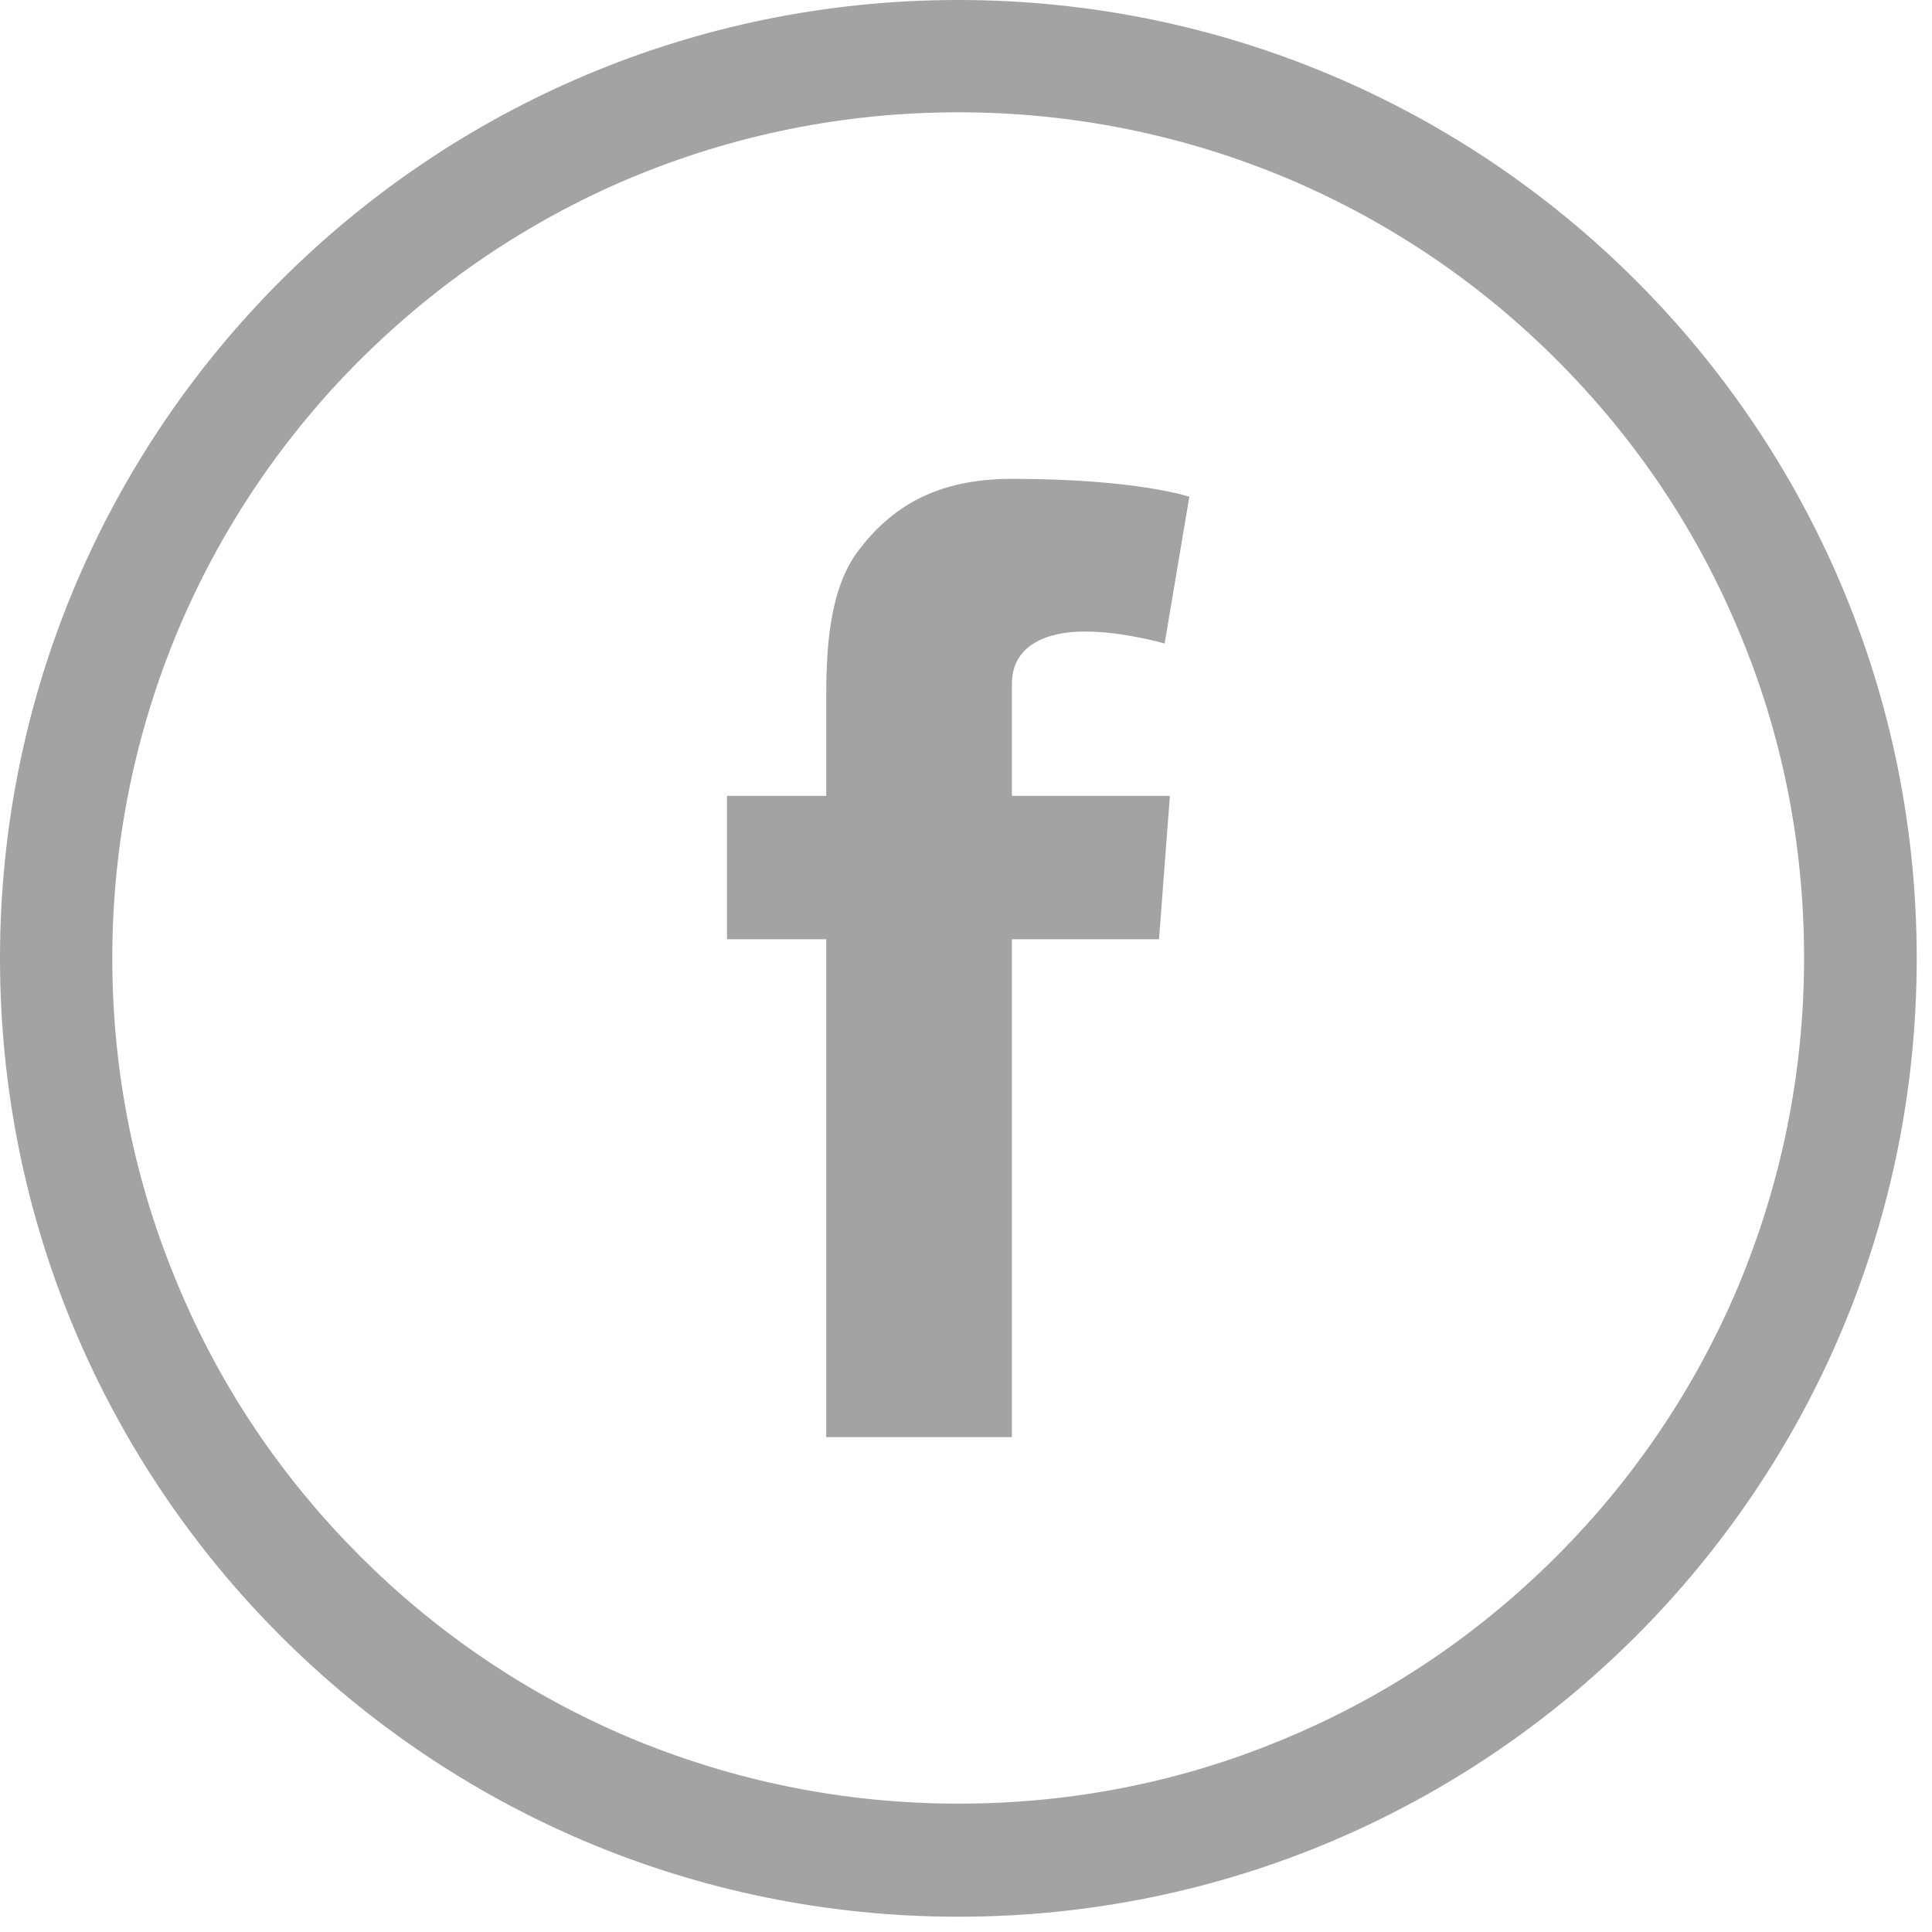 <svg width="32" height="32" viewBox="0 0 32 32" fill="none" xmlns="http://www.w3.org/2000/svg">
<g clip-path="url(#clip0_222_63)">
<path d="M15.873 0C7.106 0 0 7.106 0 15.873C0 24.641 7.106 31.747 15.873 31.747C24.641 31.747 31.747 24.641 31.747 15.873C31.747 7.106 24.641 0 15.873 0ZM25.782 25.776C24.492 27.065 22.998 28.076 21.33 28.777C19.606 29.508 17.771 29.874 15.873 29.874C13.982 29.874 12.147 29.502 10.417 28.777C8.749 28.07 7.248 27.059 5.965 25.776C4.675 24.486 3.665 22.992 2.964 21.324C2.232 19.6 1.86 17.765 1.86 15.873C1.86 13.982 2.232 12.147 2.958 10.417C3.665 8.749 4.675 7.248 5.959 5.965C7.255 4.675 8.749 3.665 10.417 2.958C12.147 2.232 13.982 1.86 15.873 1.86C17.765 1.86 19.6 2.232 21.33 2.958C22.998 3.665 24.498 4.675 25.782 5.959C27.072 7.248 28.082 8.743 28.783 10.411C29.515 12.134 29.881 13.97 29.881 15.867C29.881 17.758 29.508 19.594 28.783 21.324C28.076 22.992 27.065 24.492 25.782 25.776Z" fill="#A3A3A3"/>
<path d="M17.969 10.46C18.608 10.46 19.29 10.659 19.29 10.659L19.699 8.228C19.699 8.228 18.831 7.931 16.76 7.931C15.489 7.931 14.751 8.414 14.212 9.127C13.703 9.803 13.685 10.888 13.685 11.589V13.182H12.041V15.557H13.685V23.804H16.76V15.557H19.197L19.377 13.182H16.76V11.328C16.76 10.69 17.331 10.46 17.969 10.46Z" fill="#A3A3A3"/>
</g>
<defs>
<clipPath id="clip0_222_63">
<rect width="31.747" height="31.747" fill="white"/>
</clipPath>
</defs>
</svg>
